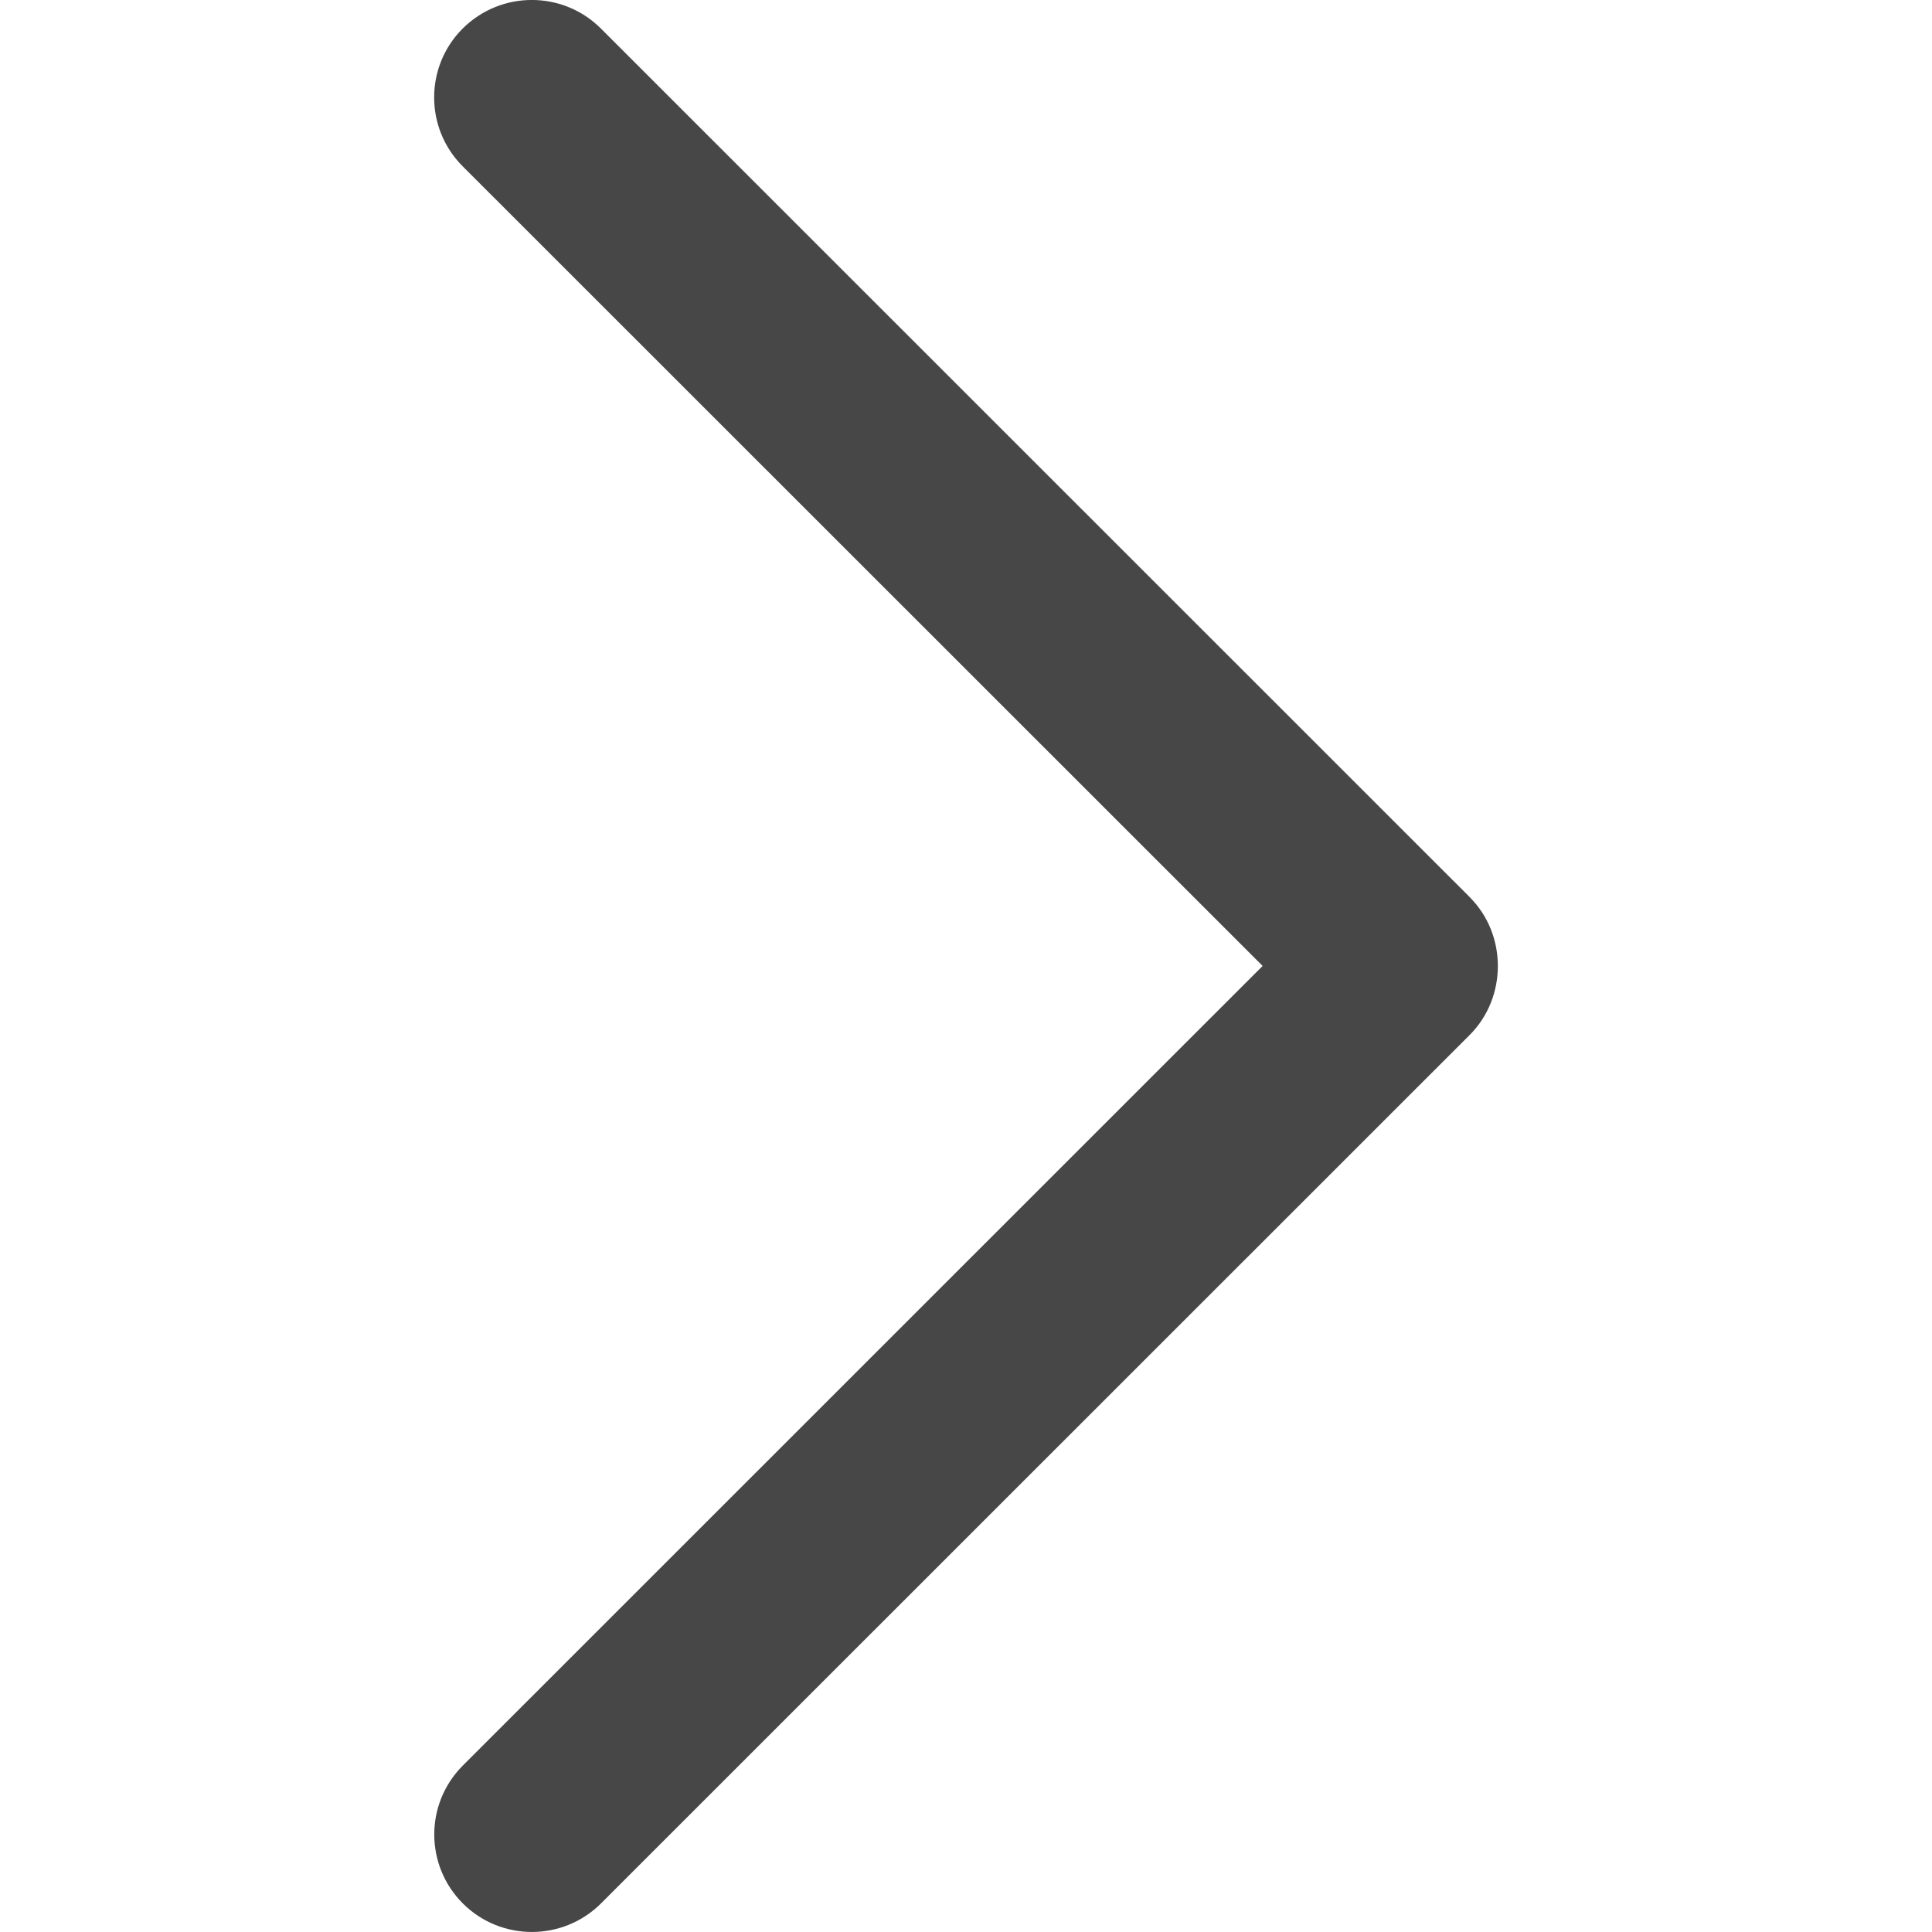 <?xml version="1.0" encoding="UTF-8" standalone="no"?>
<svg
   xmlns:dc="http://purl.org/dc/elements/1.1/"
   xmlns:cc="http://creativecommons.org/ns#"
   xmlns:rdf="http://www.w3.org/1999/02/22-rdf-syntax-ns#"
   xmlns:svg="http://www.w3.org/2000/svg"
   xmlns="http://www.w3.org/2000/svg"
   xmlns:sodipodi="http://sodipodi.sourceforge.net/DTD/sodipodi-0.dtd"
   xmlns:inkscape="http://www.inkscape.org/namespaces/inkscape"
   enable-background="new 0 0 32 32"
   height="32px"
   id="Слой_1"
   version="1.1"
   viewBox="0 0 32 32"
   width="32px"
   xml:space="preserve"
   sodipodi:docname="show_current_line.svg"
   inkscape:version="0.92.3 (2405546, 2018-03-11)"><defs
     id="defs18" /><sodipodi:namedview
     pagecolor="#ffffff"
     bordercolor="#666666"
     borderopacity="1"
     objecttolerance="10"
     gridtolerance="10"
     guidetolerance="10"
     inkscape:pageopacity="0"
     inkscape:pageshadow="2"
     inkscape:window-width="1653"
     inkscape:window-height="947"
     id="namedview16"
     showgrid="false"
     inkscape:zoom="7.375"
     inkscape:cx="-55.186441"
     inkscape:cy="14.847458"
     inkscape:window-x="0"
     inkscape:window-y="0"
     inkscape:window-maximized="0"
     inkscape:current-layer="Слой_1" /><path
     d="M 24.342,14.858 9.952,0.472 c -0.631,-0.63 -1.655,-0.63 -2.288,0 -0.631,0.63 -0.631,1.653 0,2.283 L 20.913,15.999 7.666,29.243 c -0.631,0.63 -0.631,1.653 0,2.284 0.631,0.63 1.656,0.63 2.288,0 L 24.343,17.142 c 0.622,-0.623 0.622,-1.663 -0.002,-2.284 z"
     id="Chevron_Right"
     inkscape:connector-curvature="0"
     style="clip-rule:evenodd;fill:#474747;fill-rule:evenodd;stroke-width:1.599;fill-opacity:1" /><g
     id="g3" /><g
     id="g5" /><g
     id="g7" /><g
     id="g9" /><g
     id="g11" /><g
     id="g13" /></svg>